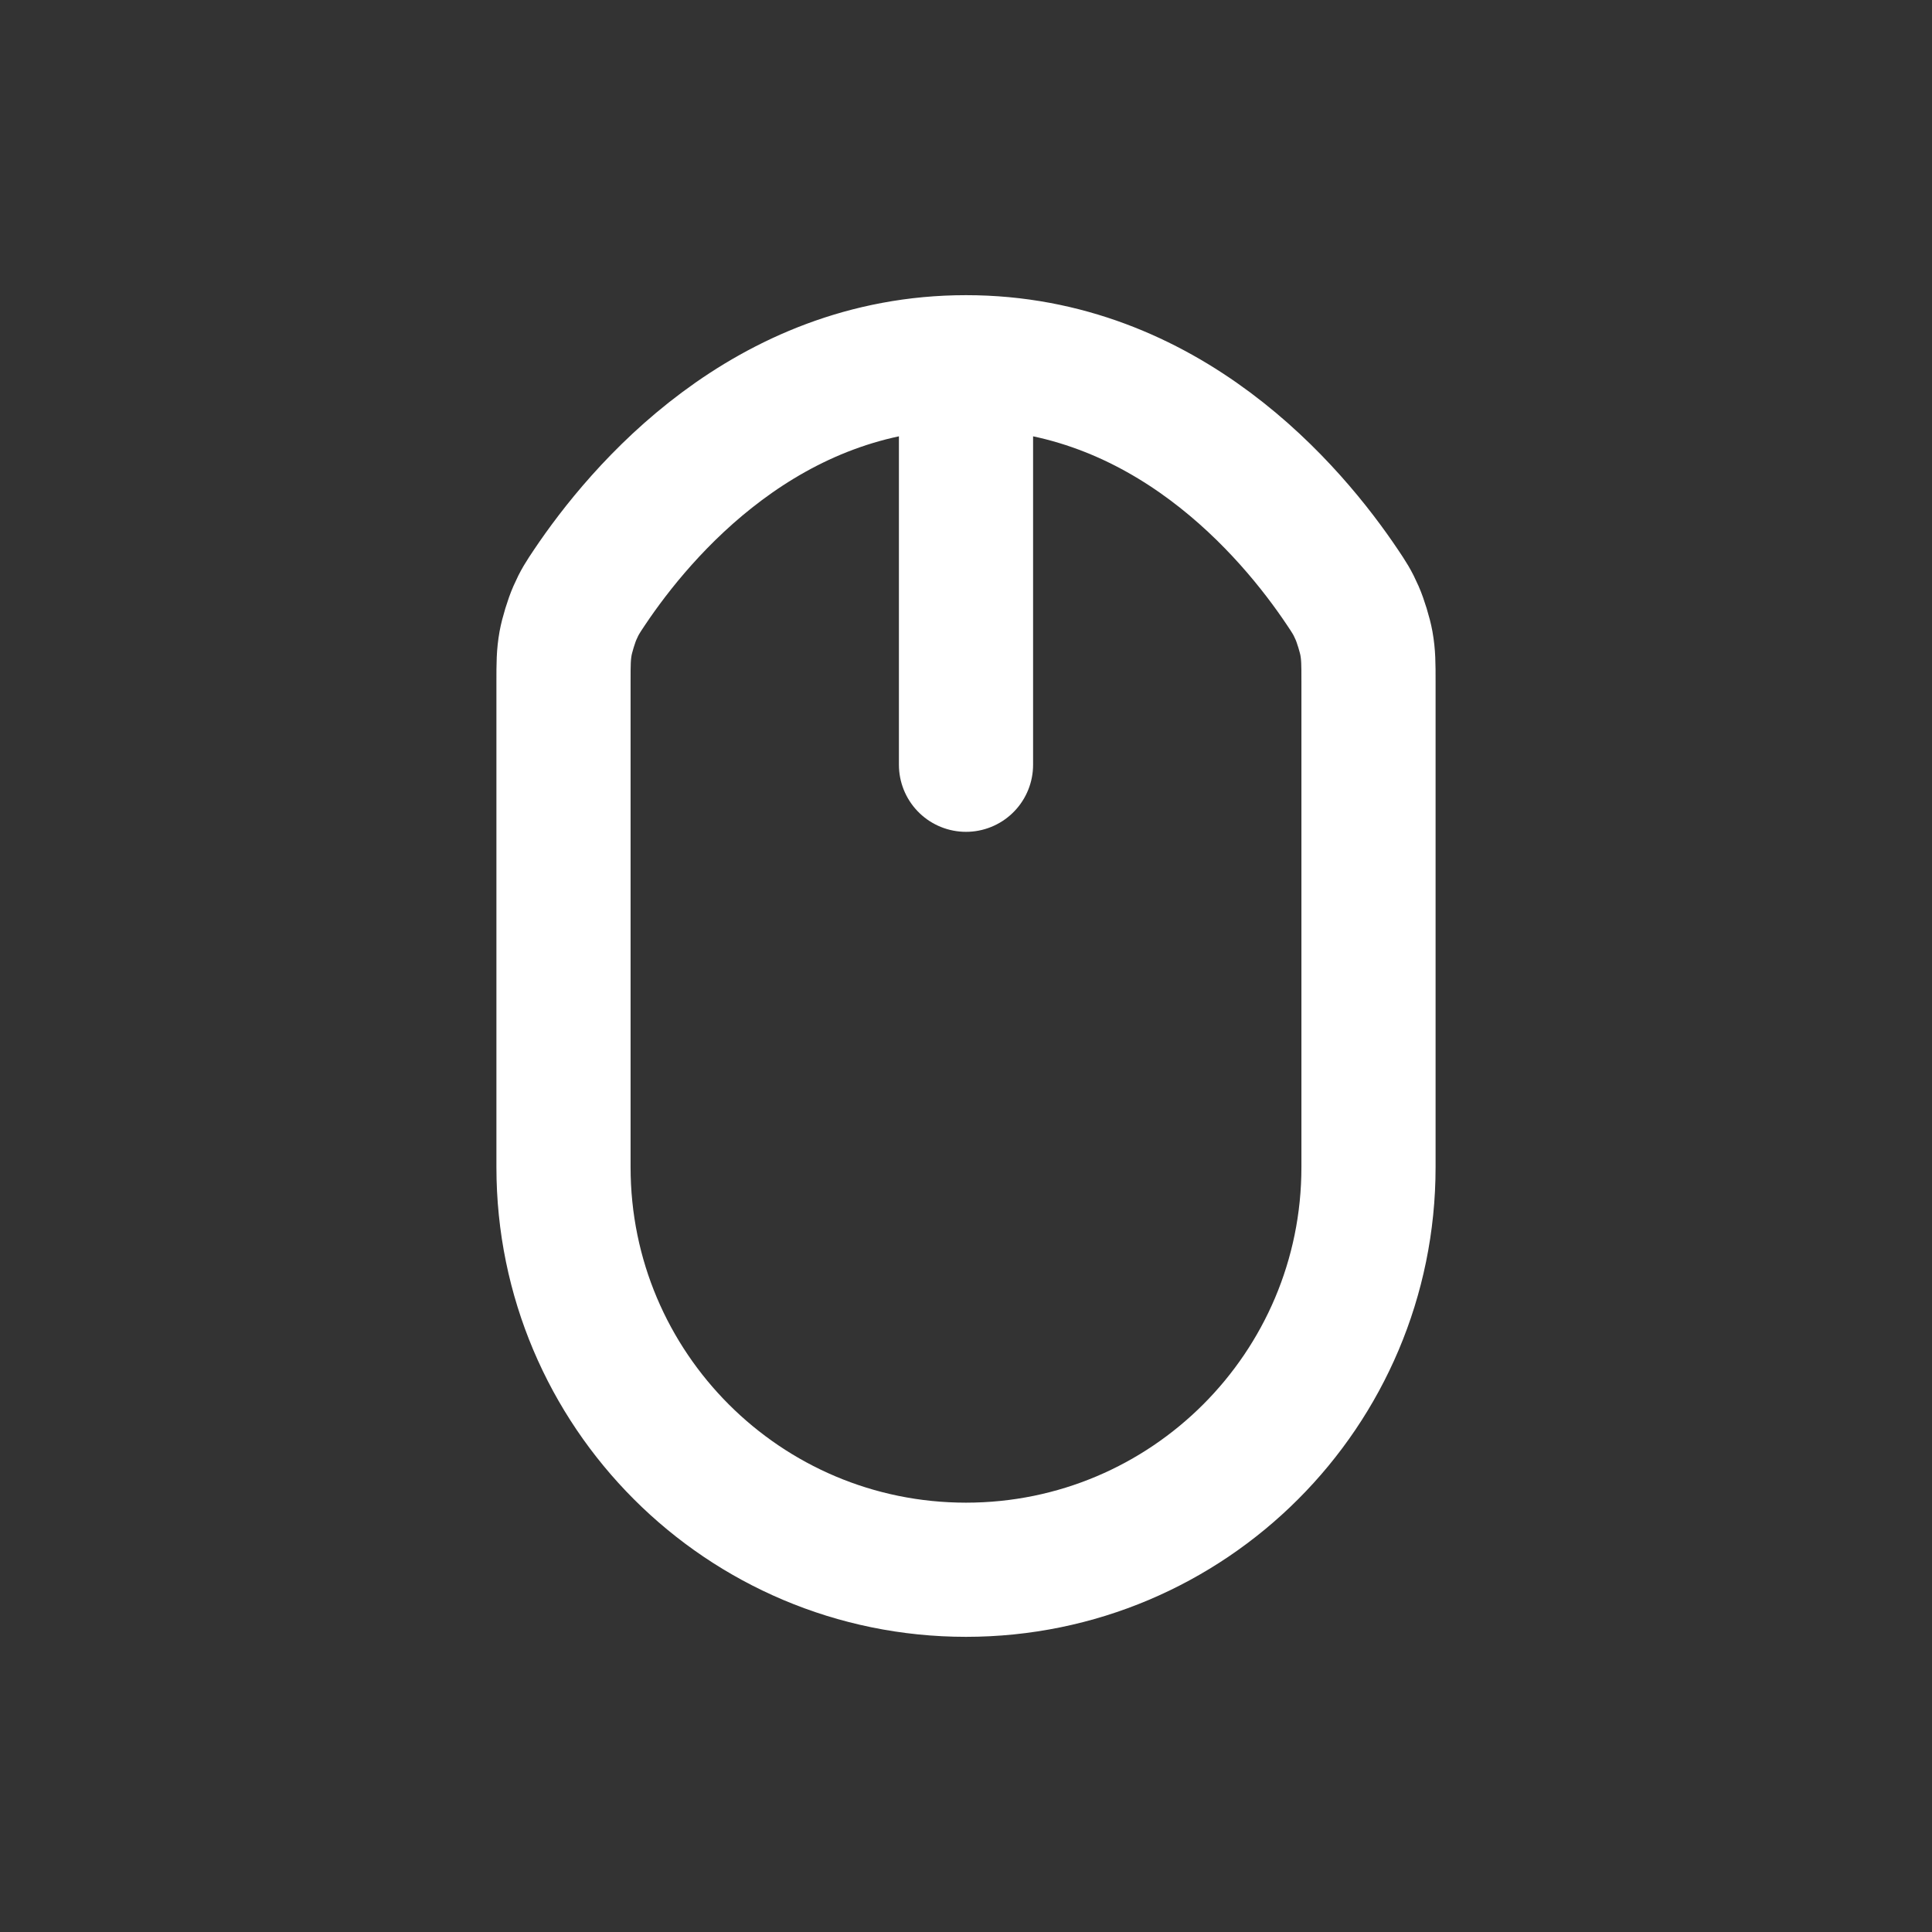 <!DOCTYPE svg PUBLIC "-//W3C//DTD SVG 1.1//EN" "http://www.w3.org/Graphics/SVG/1.1/DTD/svg11.dtd">
<!-- Uploaded to: SVG Repo, www.svgrepo.com, Transformed by: SVG Repo Mixer Tools -->
<svg width="800px" height="800px" viewBox="-2.4 -2.4 28.80 28.80" fill="none" xmlns="http://www.w3.org/2000/svg" stroke="#ffffff">
<rect x="-2.4" y="-2.4" width="28.80" height="28.80" fill="#333333" stroke="none"/>
<g id="SVGRepo_bgCarrier" stroke-width="0"/>
<g id="SVGRepo_tracerCarrier" stroke-linecap="round" stroke-linejoin="round"/>
<g id="SVGRepo_iconCarrier"> <path d="M12 3V9M12 3C9.019 3 7.148 5.222 6.389 6.354C6.29 6.502 6.24 6.576 6.169 6.739C6.119 6.852 6.053 7.068 6.031 7.19C6 7.365 6 7.495 6 7.755V15C6 18.314 8.686 21 12 21C15.314 21 18 18.314 18 15V7.755C18 7.495 18 7.365 17.969 7.19C17.947 7.068 17.881 6.852 17.831 6.739C17.76 6.576 17.71 6.502 17.611 6.354C16.852 5.222 14.982 3 12 3Z" stroke="#ffffff" stroke-width="2" stroke-linecap="round" stroke-linejoin="round"/> </g>
</svg>